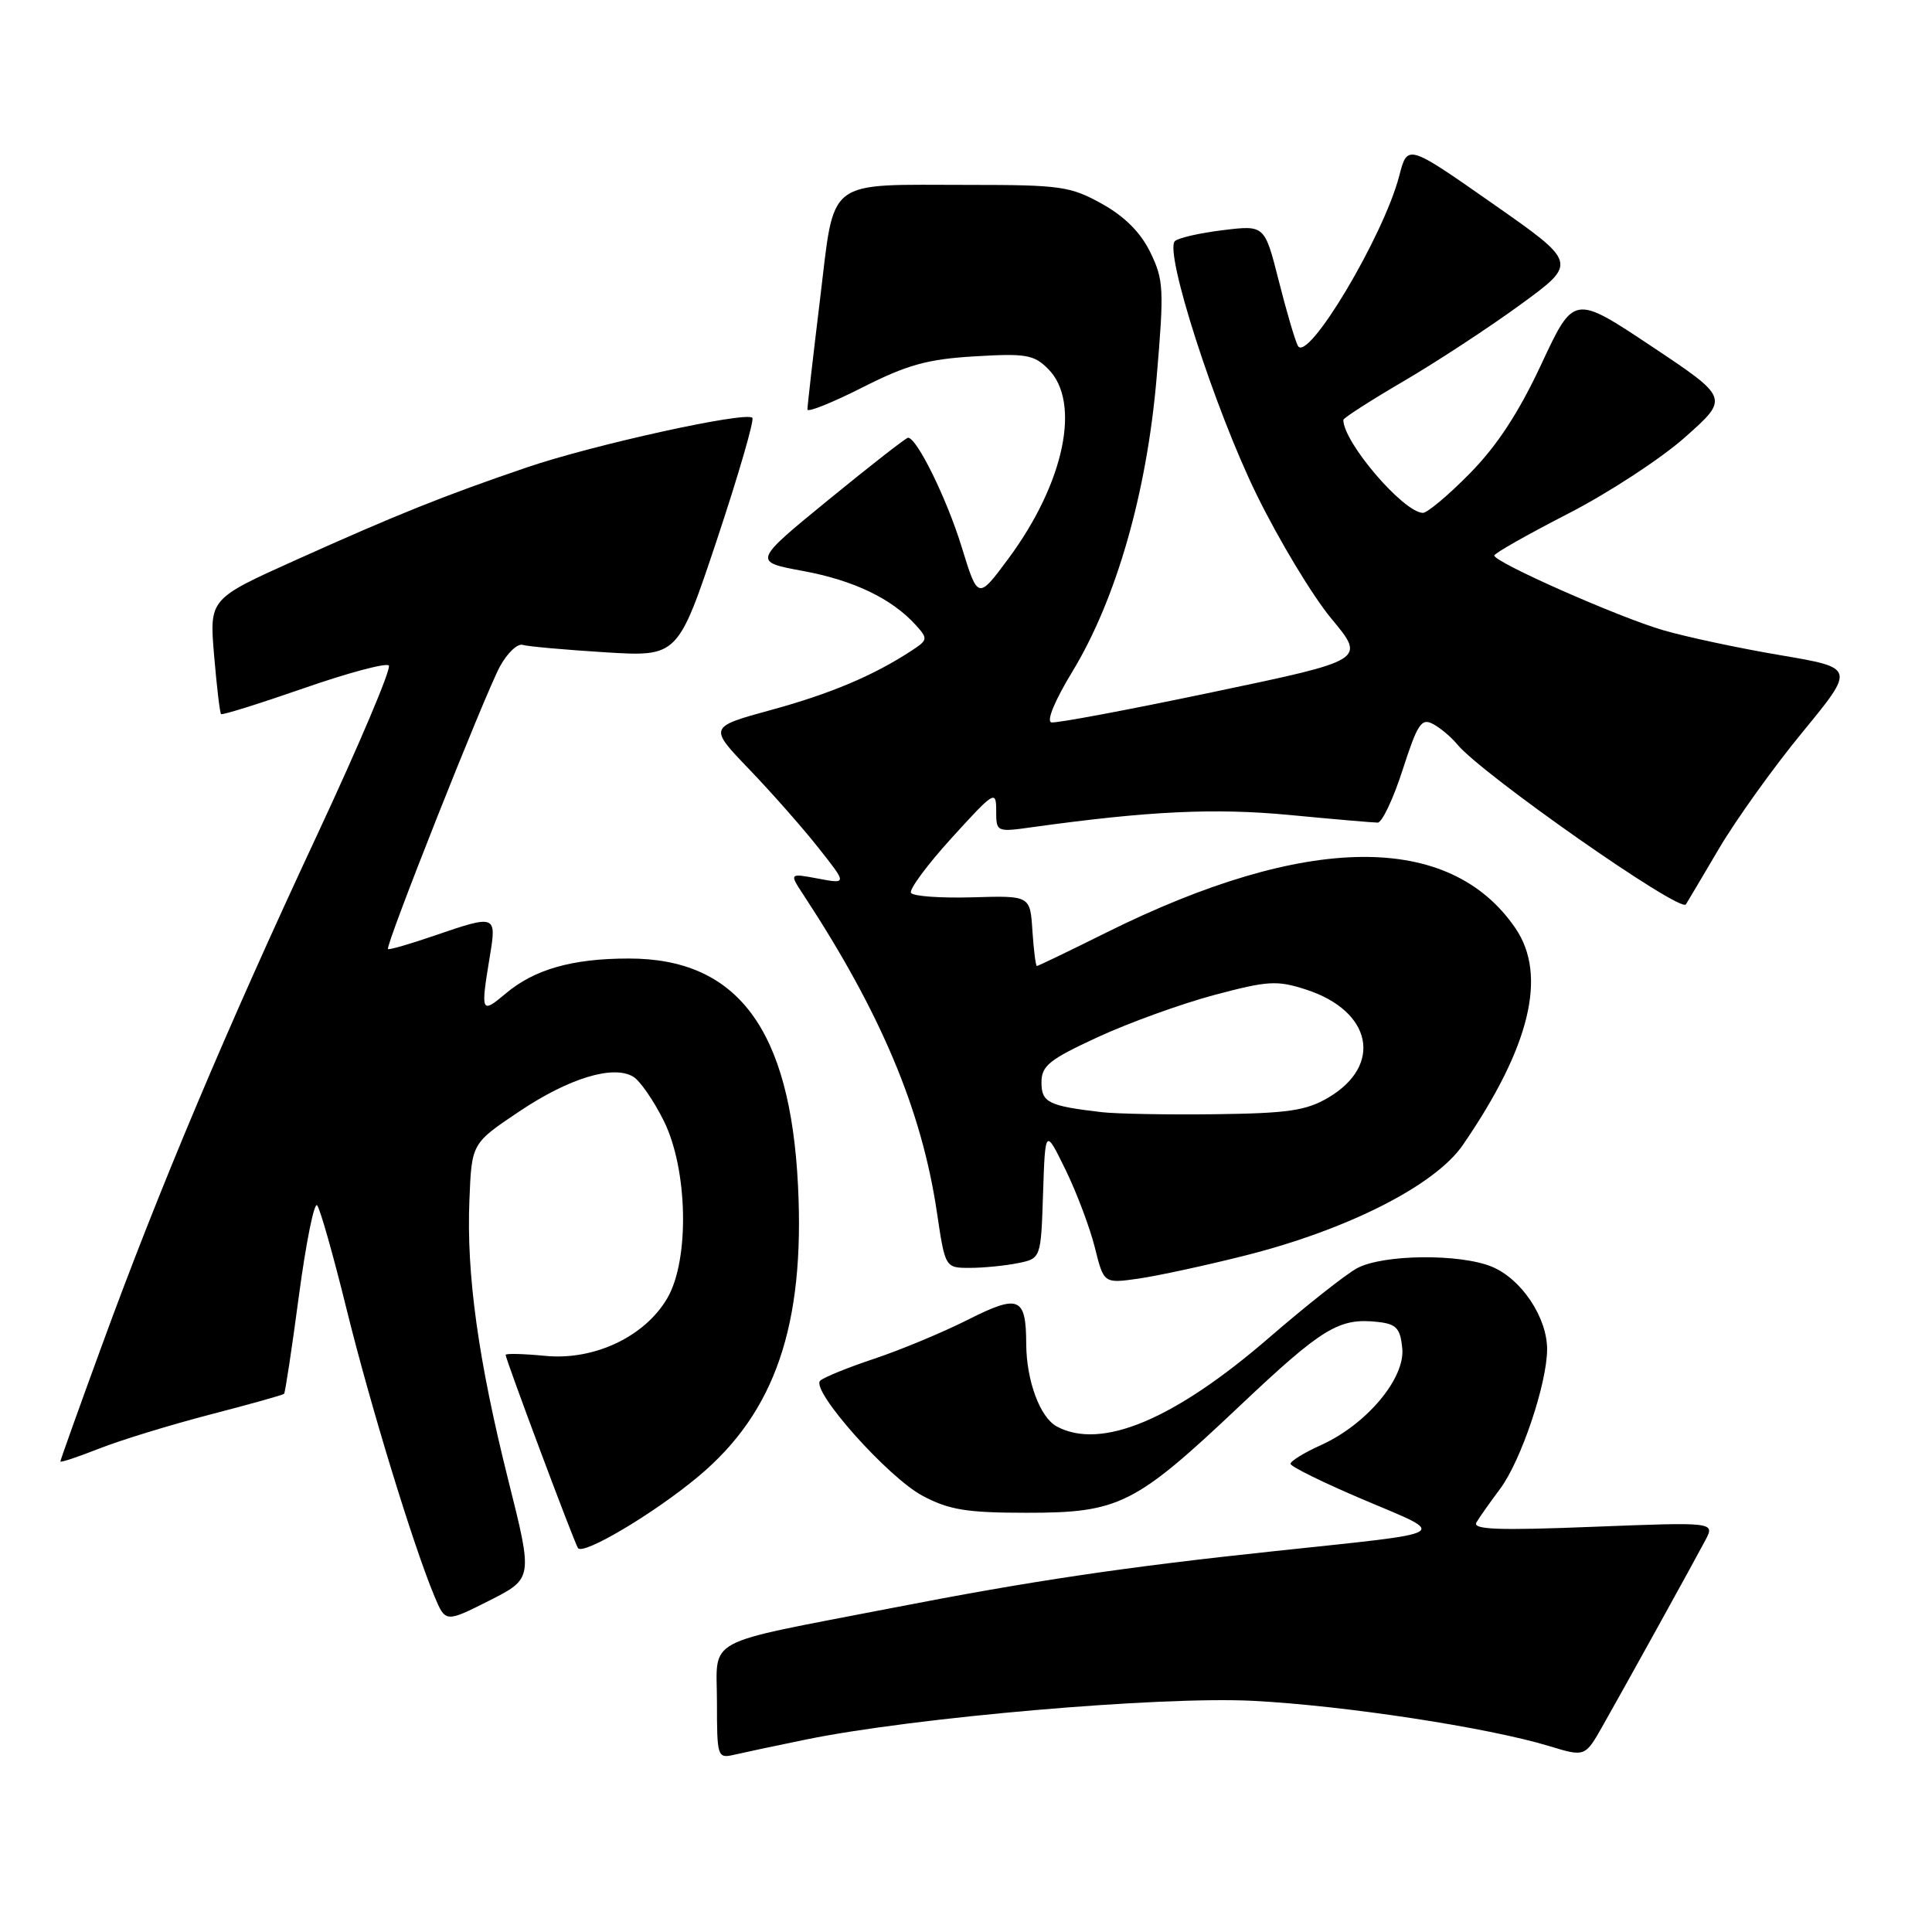 <?xml version="1.0" encoding="UTF-8" standalone="no"?>
<!DOCTYPE svg PUBLIC "-//W3C//DTD SVG 1.1//EN" "http://www.w3.org/Graphics/SVG/1.1/DTD/svg11.dtd" >
<svg xmlns="http://www.w3.org/2000/svg" xmlns:xlink="http://www.w3.org/1999/xlink" version="1.1" viewBox="0 0 256 256">
 <g >
 <path fill="currentColor"
d=" M 106.88 230.48 C 121.19 227.56 153.71 224.74 166.03 225.37 C 178.12 225.99 197.16 228.90 205.26 231.36 C 210.03 232.81 210.03 232.81 212.38 228.66 C 215.48 223.19 224.35 207.15 225.97 204.09 C 227.24 201.68 227.24 201.68 211.08 202.31 C 198.46 202.81 195.07 202.68 195.64 201.72 C 196.03 201.05 197.45 199.05 198.77 197.28 C 201.53 193.61 205.00 183.30 205.00 178.78 C 205.00 174.58 201.62 169.51 197.74 167.87 C 193.53 166.09 183.24 166.19 179.81 168.05 C 178.33 168.85 173.09 172.99 168.16 177.25 C 155.59 188.12 145.92 192.17 140.04 189.02 C 137.81 187.83 136.01 182.96 135.98 178.10 C 135.96 171.85 135.02 171.46 128.29 174.85 C 124.99 176.52 119.42 178.84 115.90 180.02 C 112.38 181.19 109.13 182.51 108.68 182.95 C 107.37 184.21 117.67 195.79 122.28 198.22 C 125.78 200.07 128.12 200.45 136.00 200.45 C 148.28 200.46 150.39 199.41 164.26 186.30 C 175.28 175.89 177.44 174.58 182.63 175.17 C 185.04 175.45 185.55 176.01 185.81 178.68 C 186.19 182.66 181.05 188.77 175.04 191.48 C 172.82 192.48 171.00 193.60 171.00 193.96 C 171.00 194.32 175.36 196.47 180.70 198.73 C 191.97 203.51 192.87 202.98 169.00 205.52 C 149.00 207.64 136.62 209.48 118.23 213.06 C 92.75 218.01 95.00 216.80 95.00 225.56 C 95.00 232.80 95.07 233.02 97.25 232.52 C 98.49 232.23 102.82 231.31 106.88 230.48 Z  M 67.36 196.17 C 63.38 180.29 61.79 168.90 62.20 159.00 C 62.50 151.50 62.50 151.50 68.78 147.29 C 75.38 142.86 81.25 141.07 83.91 142.67 C 84.79 143.19 86.60 145.80 87.93 148.47 C 91.15 154.89 91.40 166.91 88.42 172.02 C 85.44 177.12 78.73 180.29 72.25 179.66 C 69.36 179.38 67.00 179.32 67.00 179.53 C 67.00 180.11 76.02 204.23 76.58 205.12 C 77.22 206.16 86.72 200.51 92.58 195.60 C 102.71 187.12 106.66 175.57 105.74 157.10 C 104.71 136.36 97.73 126.99 83.30 127.01 C 75.84 127.01 70.82 128.44 67.03 131.63 C 63.74 134.39 63.67 134.23 64.90 126.75 C 65.82 121.20 65.74 121.17 57.49 124.00 C 54.29 125.10 51.56 125.89 51.41 125.75 C 51.02 125.36 64.26 91.96 66.26 88.28 C 67.23 86.52 68.57 85.24 69.26 85.45 C 69.94 85.66 74.85 86.10 80.16 86.43 C 89.82 87.03 89.82 87.03 95.02 71.45 C 97.87 62.88 99.97 55.64 99.69 55.36 C 98.82 54.48 78.50 58.96 69.76 61.95 C 58.72 65.72 52.66 68.15 39.12 74.24 C 27.74 79.36 27.74 79.36 28.37 86.85 C 28.72 90.97 29.13 94.46 29.29 94.62 C 29.45 94.78 34.36 93.24 40.21 91.21 C 46.06 89.17 51.14 87.81 51.52 88.18 C 51.89 88.55 47.60 98.68 42.00 110.68 C 30.04 136.28 21.01 157.70 13.45 178.42 C 10.45 186.62 8.00 193.48 8.00 193.65 C 8.00 193.83 10.31 193.06 13.13 191.95 C 15.96 190.83 22.56 188.81 27.82 187.44 C 33.07 186.08 37.50 184.84 37.64 184.69 C 37.79 184.54 38.68 178.68 39.61 171.67 C 40.55 164.65 41.63 159.27 42.02 159.71 C 42.41 160.14 44.16 166.32 45.91 173.42 C 49.07 186.22 54.73 204.71 57.56 211.50 C 59.03 215.01 59.03 215.01 64.83 212.09 C 70.62 209.16 70.62 209.16 67.36 196.17 Z  M 165.00 166.36 C 178.59 162.94 190.18 157.05 193.84 151.71 C 202.74 138.75 205.05 129.25 200.82 123.02 C 192.10 110.20 173.10 110.40 146.59 123.57 C 141.69 126.01 137.55 128.00 137.39 128.00 C 137.24 128.00 136.97 125.90 136.80 123.33 C 136.50 118.67 136.50 118.67 128.85 118.90 C 124.64 119.02 120.98 118.76 120.71 118.31 C 120.44 117.87 122.87 114.58 126.11 111.02 C 131.75 104.82 132.00 104.66 132.00 107.41 C 132.00 110.25 132.04 110.27 136.75 109.61 C 152.22 107.46 160.93 107.05 170.89 107.99 C 176.73 108.55 181.97 109.00 182.55 109.00 C 183.13 109.00 184.62 105.85 185.86 102.00 C 187.83 95.89 188.35 95.11 189.89 95.94 C 190.87 96.46 192.30 97.67 193.08 98.62 C 196.31 102.56 222.61 120.97 223.39 119.84 C 223.52 119.65 225.47 116.35 227.74 112.50 C 230.01 108.65 235.00 101.67 238.85 97.00 C 245.83 88.50 245.83 88.50 235.93 86.82 C 230.48 85.90 223.49 84.41 220.40 83.51 C 214.49 81.80 198.00 74.50 198.00 73.61 C 198.00 73.32 202.40 70.83 207.77 68.07 C 213.15 65.31 220.15 60.73 223.33 57.89 C 229.12 52.74 229.12 52.74 218.83 45.88 C 208.54 39.03 208.54 39.03 204.23 48.27 C 201.22 54.71 198.35 59.09 194.74 62.75 C 191.90 65.64 189.10 67.98 188.53 67.96 C 185.92 67.86 178.00 58.60 178.00 55.64 C 178.00 55.39 181.61 53.07 186.02 50.49 C 190.44 47.90 197.42 43.32 201.54 40.31 C 209.03 34.84 209.03 34.84 197.76 26.96 C 186.50 19.08 186.50 19.08 185.41 23.29 C 183.33 31.31 173.22 48.23 171.97 45.81 C 171.59 45.09 170.45 41.20 169.43 37.16 C 167.57 29.82 167.57 29.82 162.03 30.50 C 158.99 30.87 156.13 31.52 155.68 31.95 C 154.24 33.34 160.94 54.16 166.49 65.50 C 169.45 71.55 173.92 78.97 176.42 81.98 C 180.98 87.46 180.98 87.46 160.74 91.70 C 149.61 94.04 139.97 95.85 139.32 95.72 C 138.62 95.59 139.75 92.85 142.09 89.00 C 147.91 79.41 151.96 65.29 153.26 50.03 C 154.26 38.30 154.20 37.08 152.42 33.43 C 151.14 30.80 149.01 28.67 146.00 27.00 C 141.85 24.69 140.50 24.50 128.50 24.50 C 109.15 24.50 110.65 23.35 108.65 39.73 C 107.73 47.30 106.98 53.84 106.99 54.26 C 106.99 54.68 110.26 53.37 114.25 51.35 C 120.20 48.34 122.87 47.59 129.13 47.22 C 135.92 46.81 136.99 46.99 138.88 48.88 C 143.28 53.28 141.05 63.97 133.64 73.99 C 129.58 79.47 129.58 79.47 127.43 72.49 C 125.47 66.10 121.49 58.00 120.32 58.00 C 120.06 58.00 115.32 61.70 109.80 66.21 C 99.75 74.43 99.75 74.43 106.42 75.66 C 113.13 76.90 118.17 79.32 121.35 82.83 C 122.98 84.63 122.95 84.80 120.78 86.22 C 115.74 89.52 110.07 91.91 102.19 94.07 C 93.90 96.34 93.90 96.34 99.26 101.92 C 102.21 104.99 106.34 109.67 108.43 112.32 C 112.25 117.14 112.25 117.14 108.41 116.42 C 104.57 115.70 104.57 115.70 106.48 118.60 C 116.72 134.21 122.13 147.07 124.14 160.60 C 125.24 168.00 125.24 168.00 128.50 168.00 C 130.29 168.00 133.14 167.72 134.84 167.38 C 137.93 166.76 137.93 166.76 138.21 158.13 C 138.50 149.50 138.50 149.50 141.19 155.00 C 142.67 158.03 144.41 162.66 145.07 165.29 C 146.26 170.08 146.26 170.08 150.88 169.42 C 153.42 169.05 159.78 167.68 165.00 166.36 Z  M 146.00 147.37 C 138.91 146.54 138.00 146.09 138.00 143.42 C 138.00 141.22 139.04 140.39 145.45 137.43 C 149.54 135.54 156.47 133.03 160.83 131.86 C 168.00 129.95 169.19 129.87 173.05 131.12 C 181.81 133.95 183.29 141.16 175.99 145.45 C 173.07 147.17 170.63 147.52 161.00 147.64 C 154.68 147.72 147.93 147.59 146.00 147.37 Z "/>
</g>
</svg>